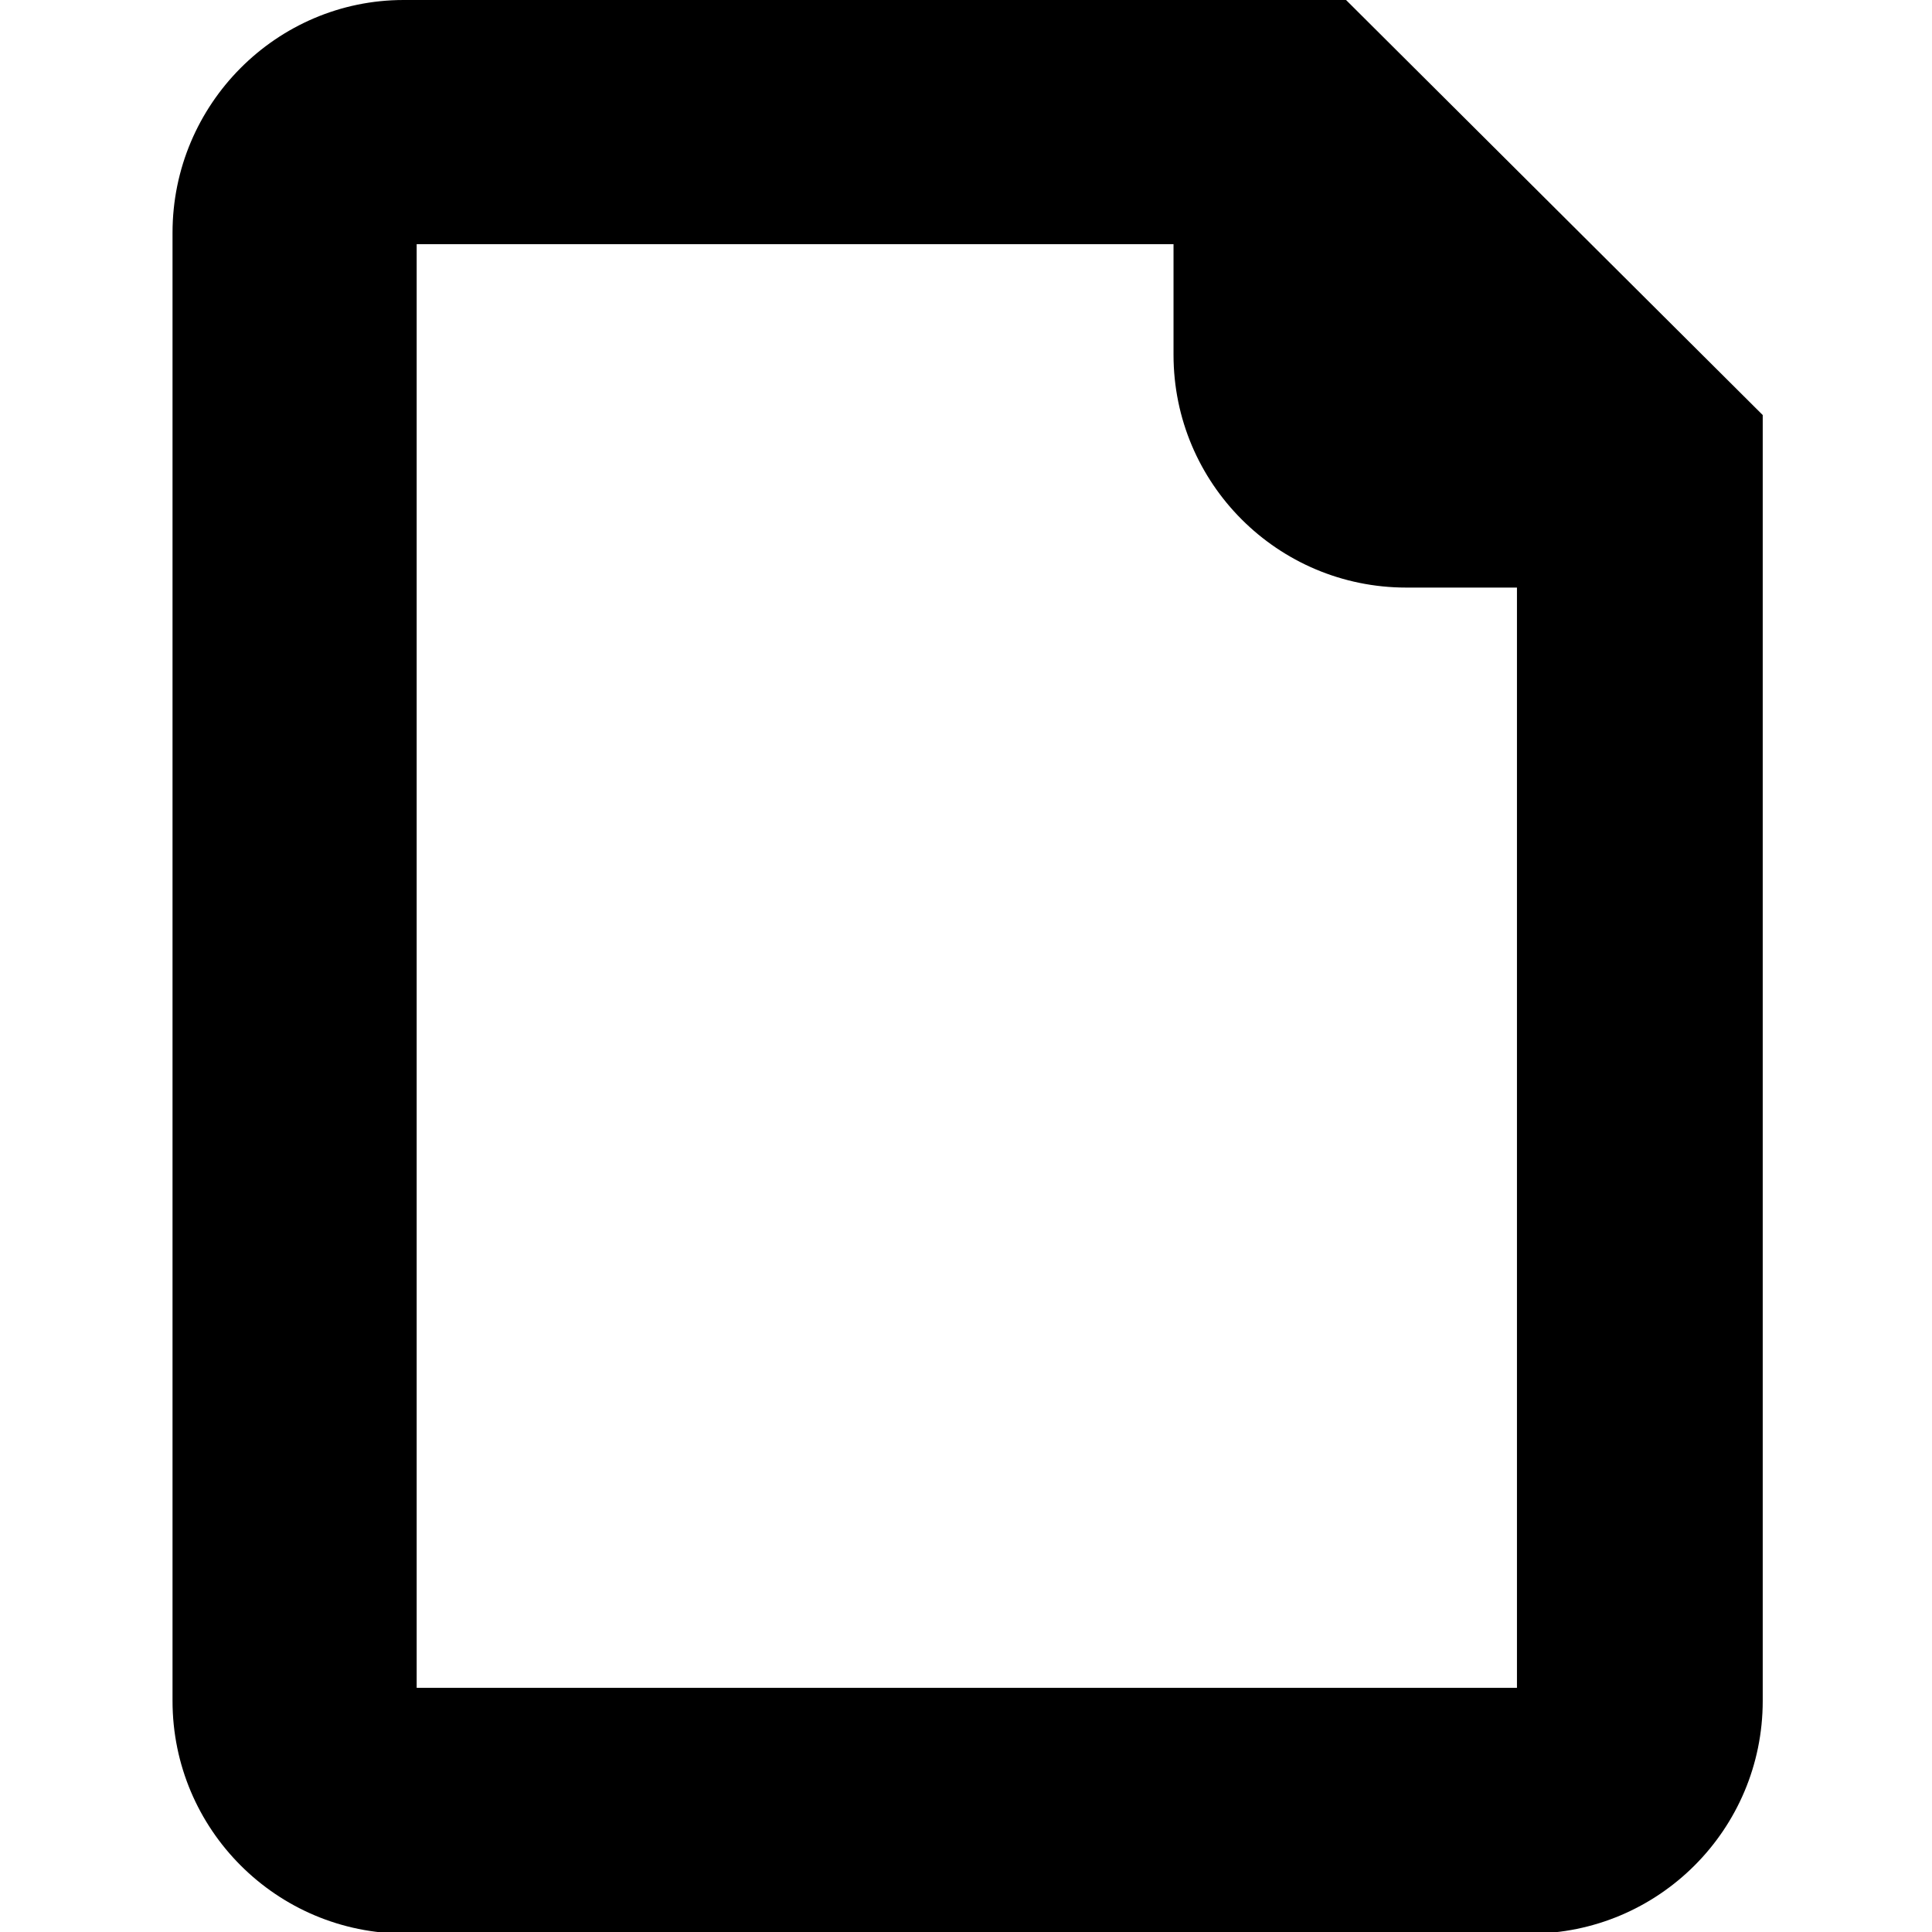 <?xml version="1.0" encoding="utf-8"?>
<svg version="1.1" xmlns="http://www.w3.org/2000/svg" xmlns:xlink="http://www.w3.org/1999/xlink" viewBox="0 0 118.7 118.7">
 <path fill="#000" d="M82.7,0H24.8C17,0,10.6,6.4,10.6,14.3v90.2c0,7.9,6.4,14.3,14.3,14.3h69.1c7.9,0,14.3-6.4,14.3-14.3v-79L82.7,0z M25.6,103.7V15h46.5v6.8c0,7.9,6.4,14.3,14.3,14.3h6.8v67.6H25.6z"/>
</svg>
